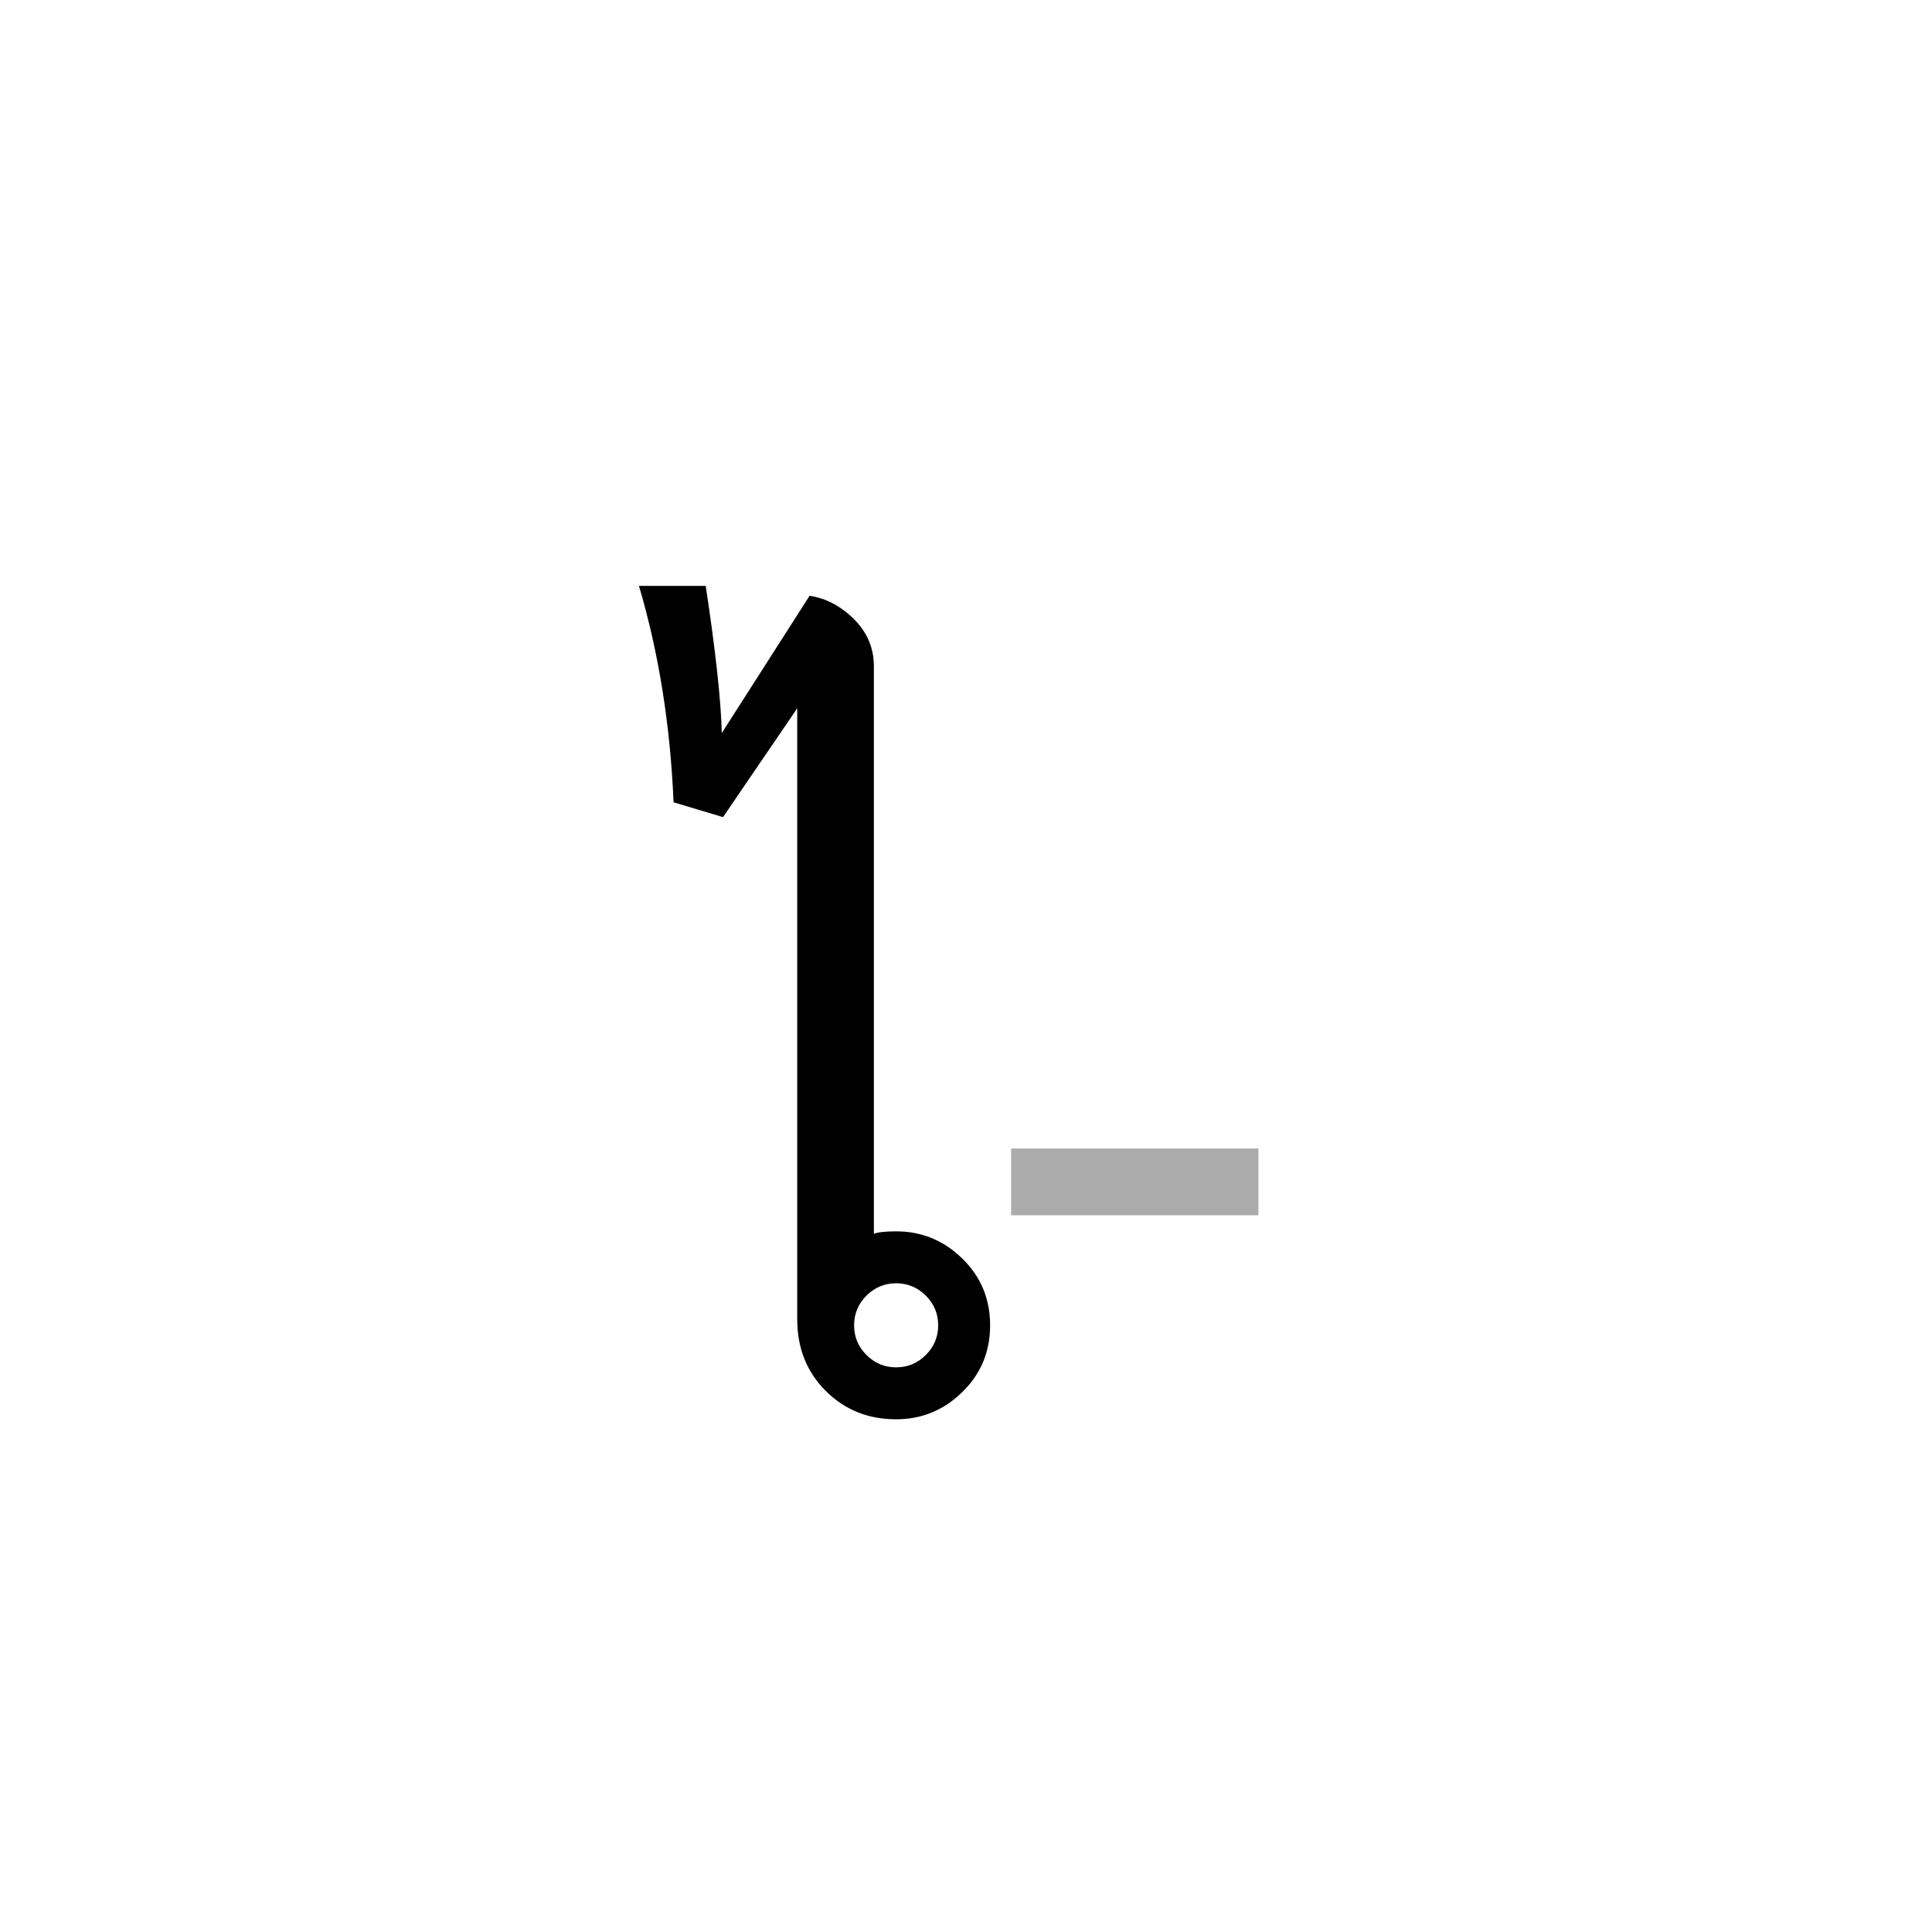 <?xml version="1.0" encoding="UTF-8" standalone="no"?><!DOCTYPE svg PUBLIC "-//W3C//DTD SVG 1.1//EN" "http://www.w3.org/Graphics/SVG/1.1/DTD/svg11.dtd"><svg width="100%" height="100%" viewBox="0 0 100 100" version="1.1" xmlns="http://www.w3.org/2000/svg" xmlns:xlink="http://www.w3.org/1999/xlink" xml:space="preserve" xmlns:serif="http://www.serif.com/" style="fill-rule:evenodd;clip-rule:evenodd;stroke-linejoin:round;stroke-miterlimit:1.414;"><rect id="glides" x="-500" y="0" width="700" height="1100" style="fill:none;"/><path d="M51.248,68.598c0,1.366 -0.48,2.518 -1.44,3.456c-0.96,0.939 -2.101,1.408 -3.424,1.408c-1.451,0 -2.667,-0.49 -3.648,-1.472c-0.981,-0.981 -1.472,-2.218 -1.472,-3.712l0,-31.616l-3.84,5.632l-2.56,-0.768c-0.171,-4.01 -0.768,-7.744 -1.792,-11.2l3.456,0c0.512,3.371 0.789,5.91 0.832,7.616l4.544,-7.104c0.853,0.128 1.621,0.534 2.304,1.216c0.683,0.683 1.024,1.494 1.024,2.432l0,29.376c0.213,-0.085 0.597,-0.128 1.152,-0.128c1.323,0 2.464,0.47 3.424,1.408c0.96,0.939 1.44,2.091 1.44,3.456Zm-2.688,0c0,-0.597 -0.213,-1.109 -0.64,-1.536c-0.427,-0.426 -0.939,-0.64 -1.536,-0.64c-0.597,0 -1.109,0.214 -1.536,0.64c-0.427,0.427 -0.64,0.939 -0.64,1.536c0,0.598 0.213,1.11 0.64,1.536c0.427,0.427 0.939,0.64 1.536,0.64c0.597,0 1.109,-0.213 1.536,-0.64c0.427,-0.426 0.64,-0.938 0.64,-1.536Z" style="fill-rule:nonzero;"/><rect x="52.336" y="59.446" width="12.8" height="3.456" style="fill:#ababab;fill-rule:nonzero;"/></svg>